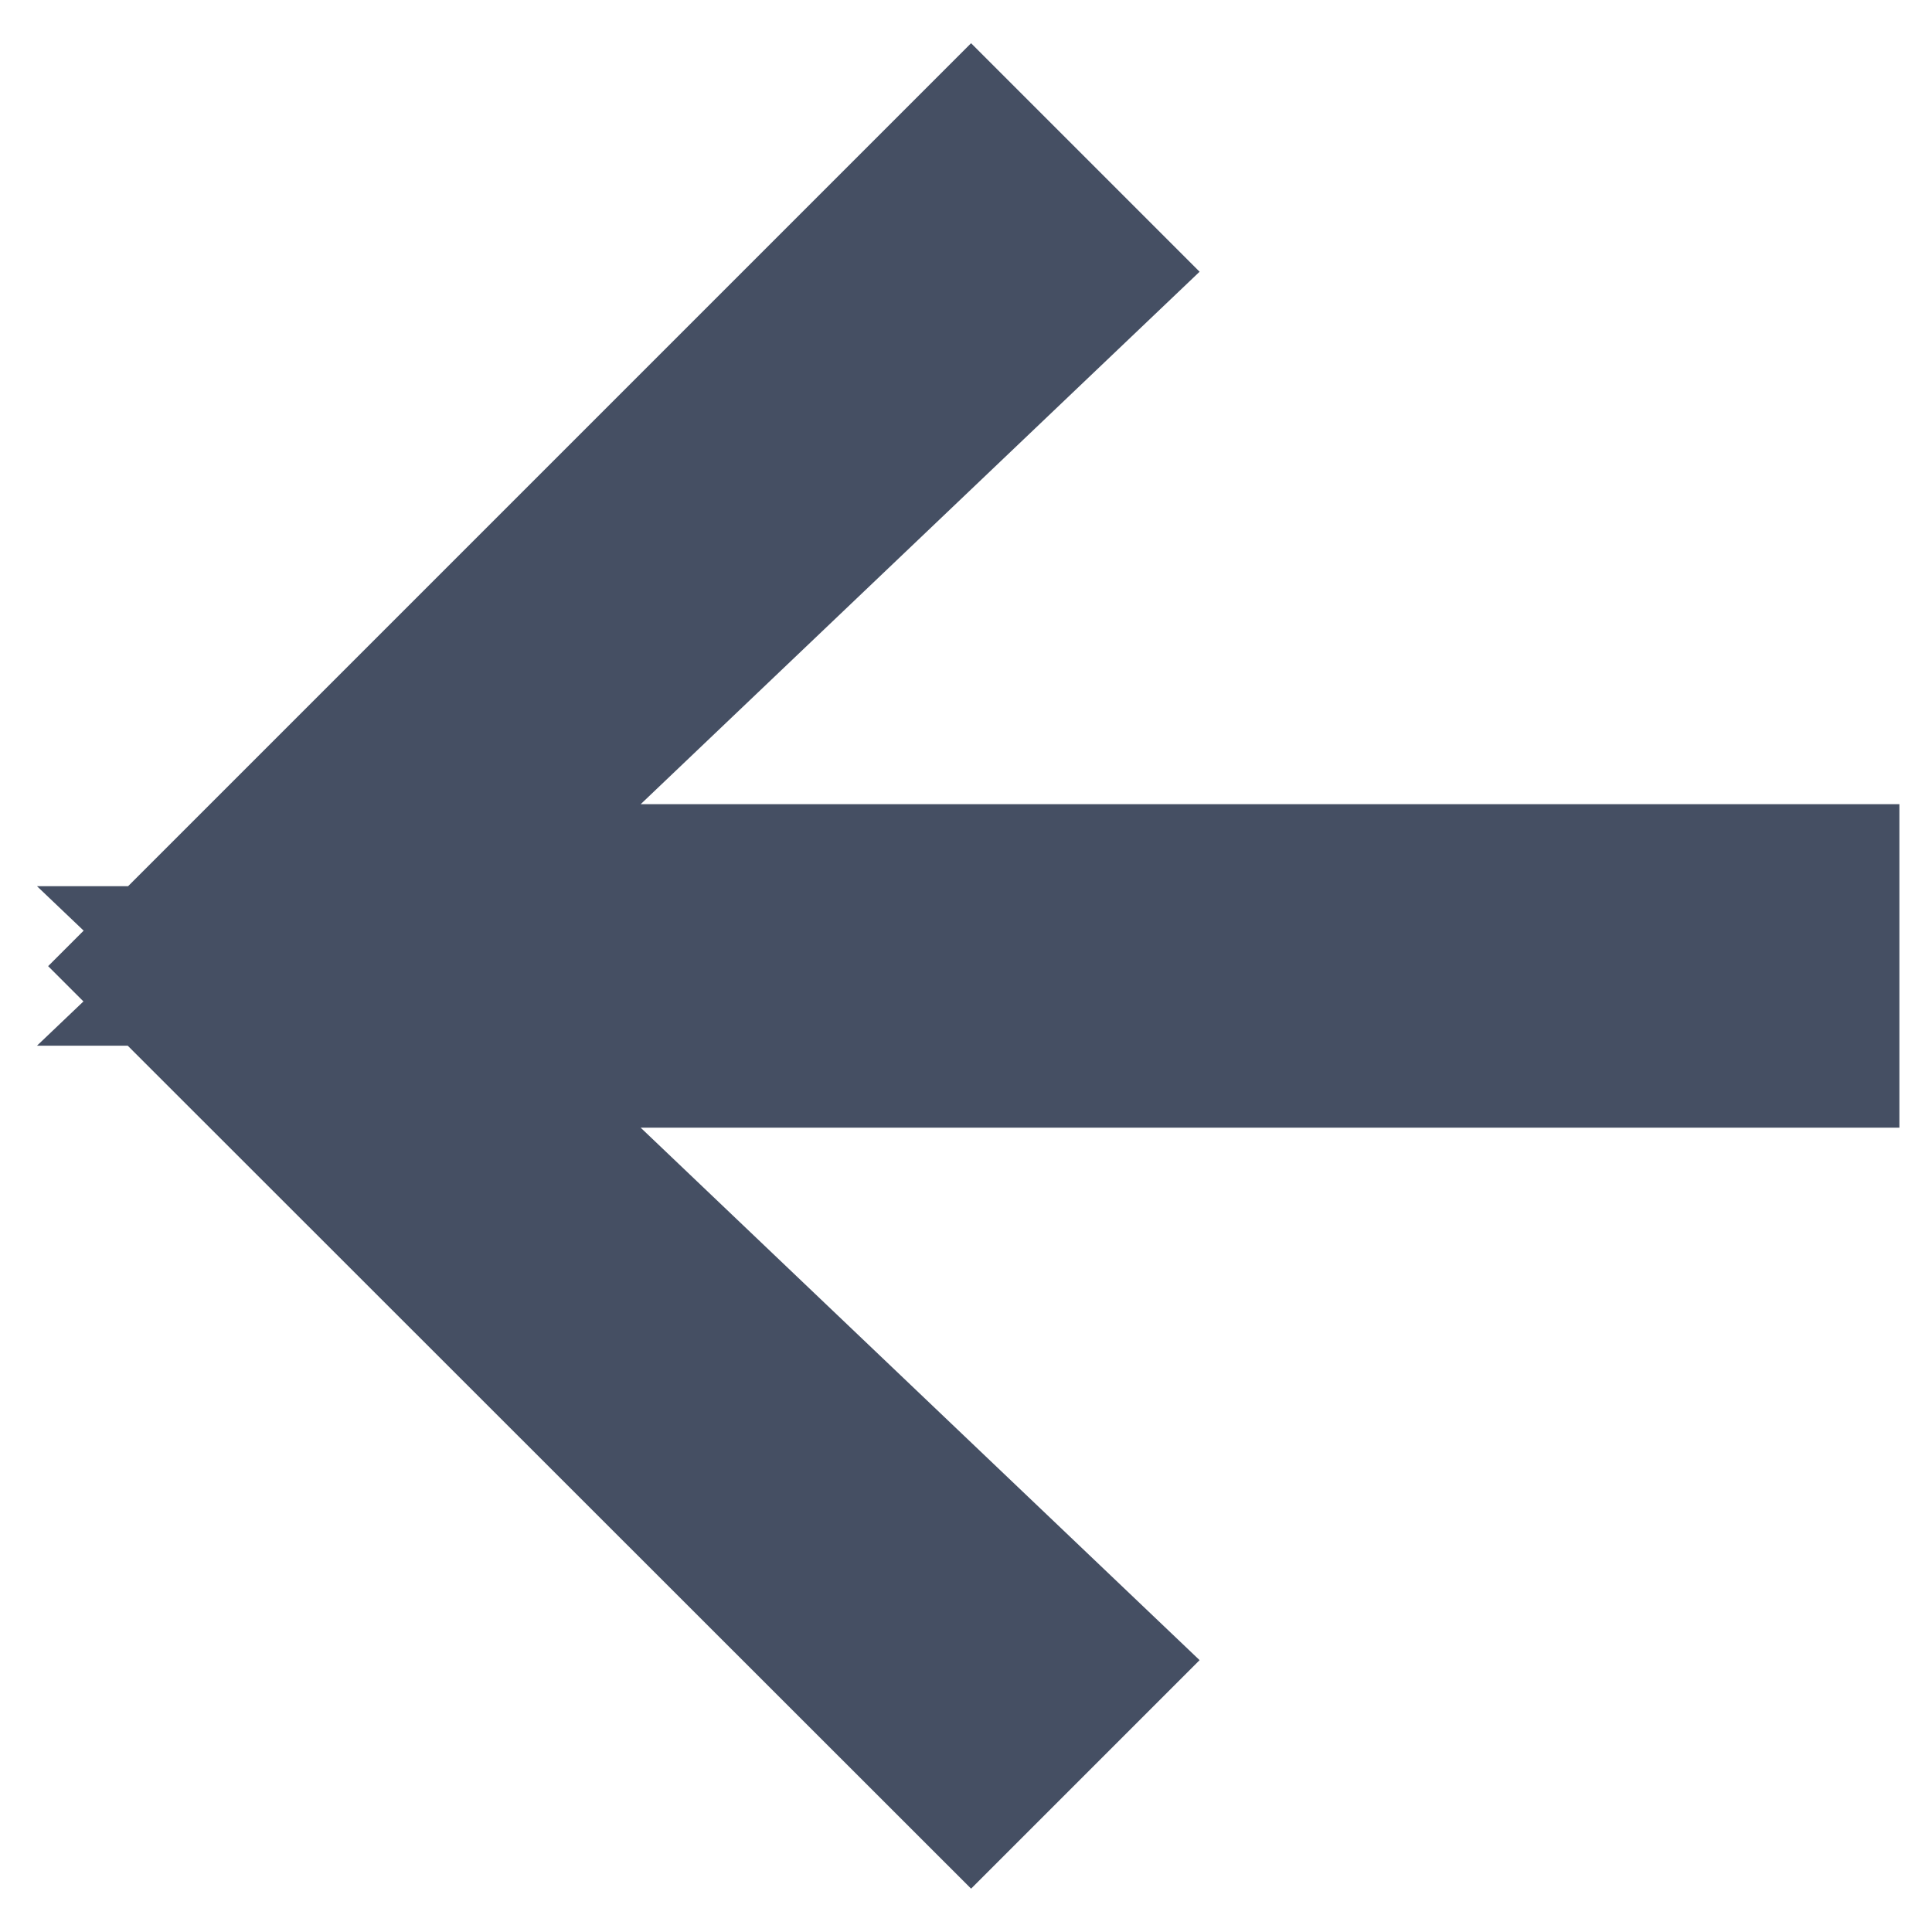 <svg width="16" height="16" viewBox="0 0 16 16" fill="none" xmlns="http://www.w3.org/2000/svg">
<path d="M4.616 10.063L8.503 13.766L8.042 14.227L1.813 8.001L8.042 1.772L8.503 2.233L4.616 5.936L2.806 7.66H5.305H14.73V8.339H5.305H2.806L4.616 10.063ZM1.67 8.145L1.671 8.143C1.671 8.143 1.67 8.144 1.67 8.145ZM7.899 1.629L7.9 1.63C7.9 1.63 7.899 1.629 7.899 1.629L7.899 1.629Z" stroke="#454F63" stroke-width="2"/>
</svg>
